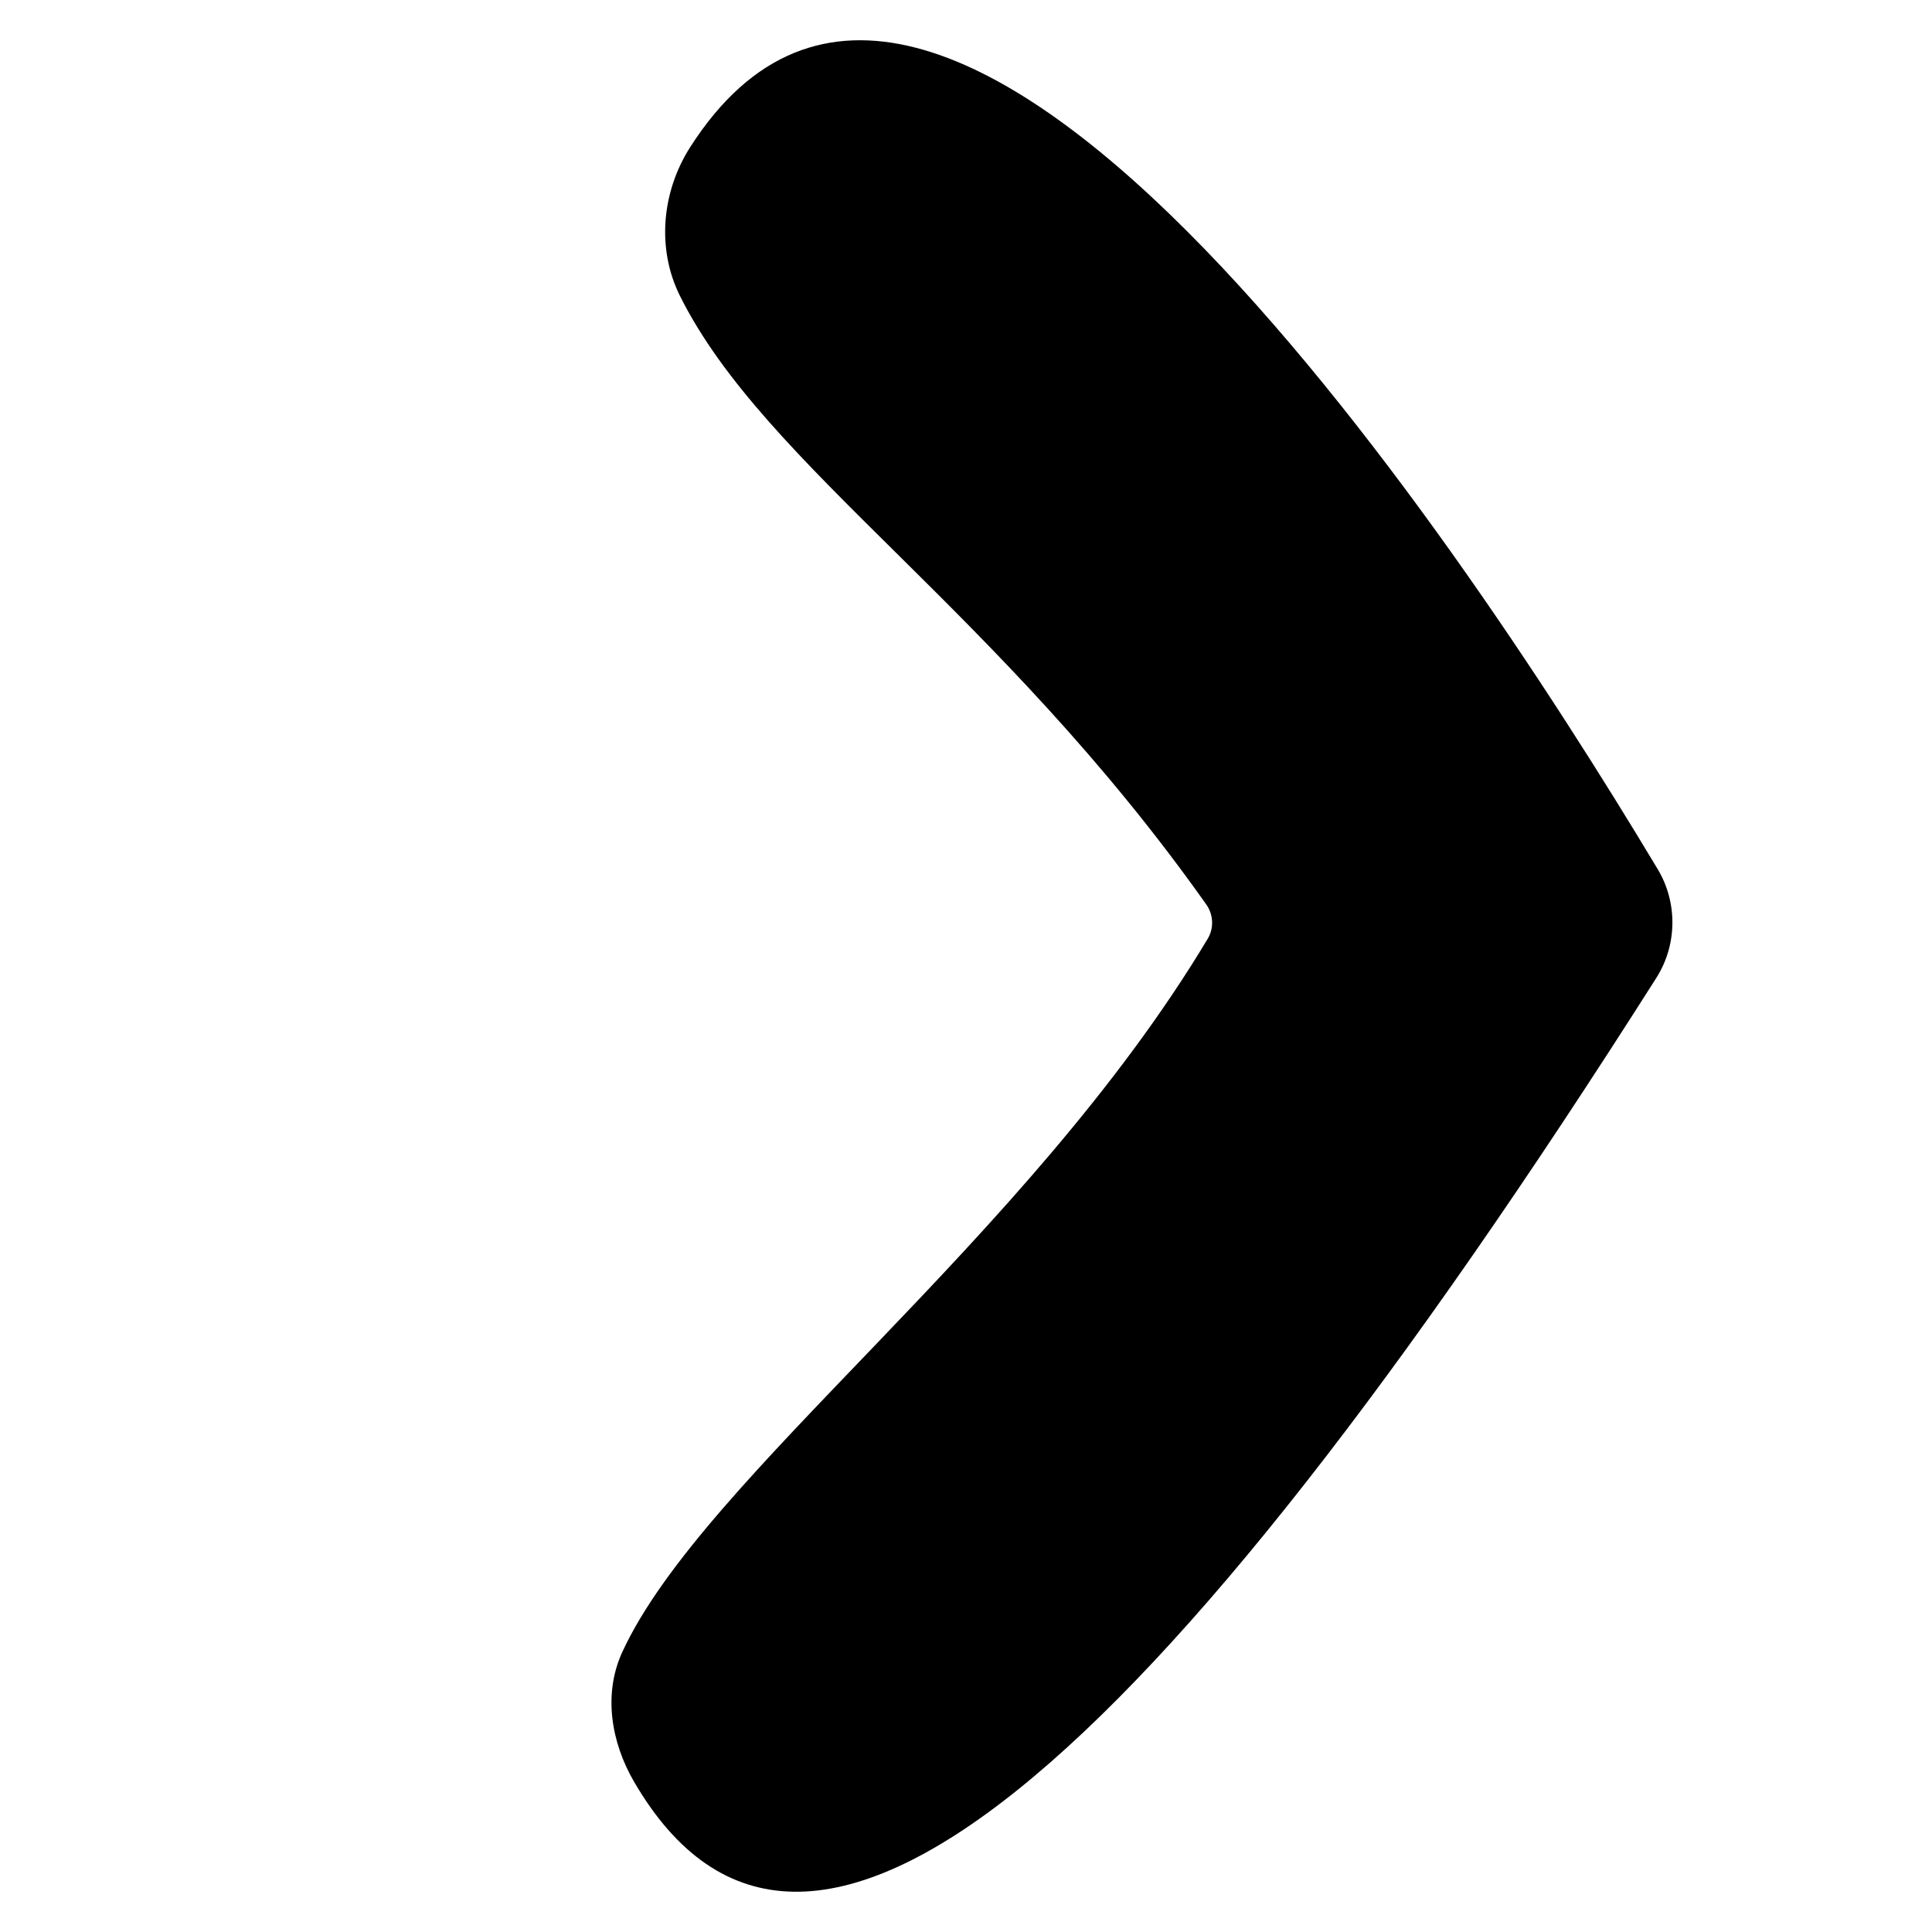 <svg width="60" height="60" viewBox="0 0 60 60"  xmlns="http://www.w3.org/2000/svg">
<path fill-rule="evenodd" clip-rule="evenodd" d="M19.696 55.342C18.975 54.107 18.728 52.604 19.326 51.305C21.843 45.841 31.889 38.533 37.507 29.153C37.705 28.823 37.685 28.404 37.462 28.089C30.965 18.902 23.764 14.498 21.117 9.19C20.383 7.719 20.553 5.942 21.441 4.559C29.101 -7.383 44.899 16.014 51.481 26.992C52.105 28.032 52.089 29.346 51.439 30.369C35.642 55.248 24.968 64.375 19.696 55.342Z" />
</svg>
